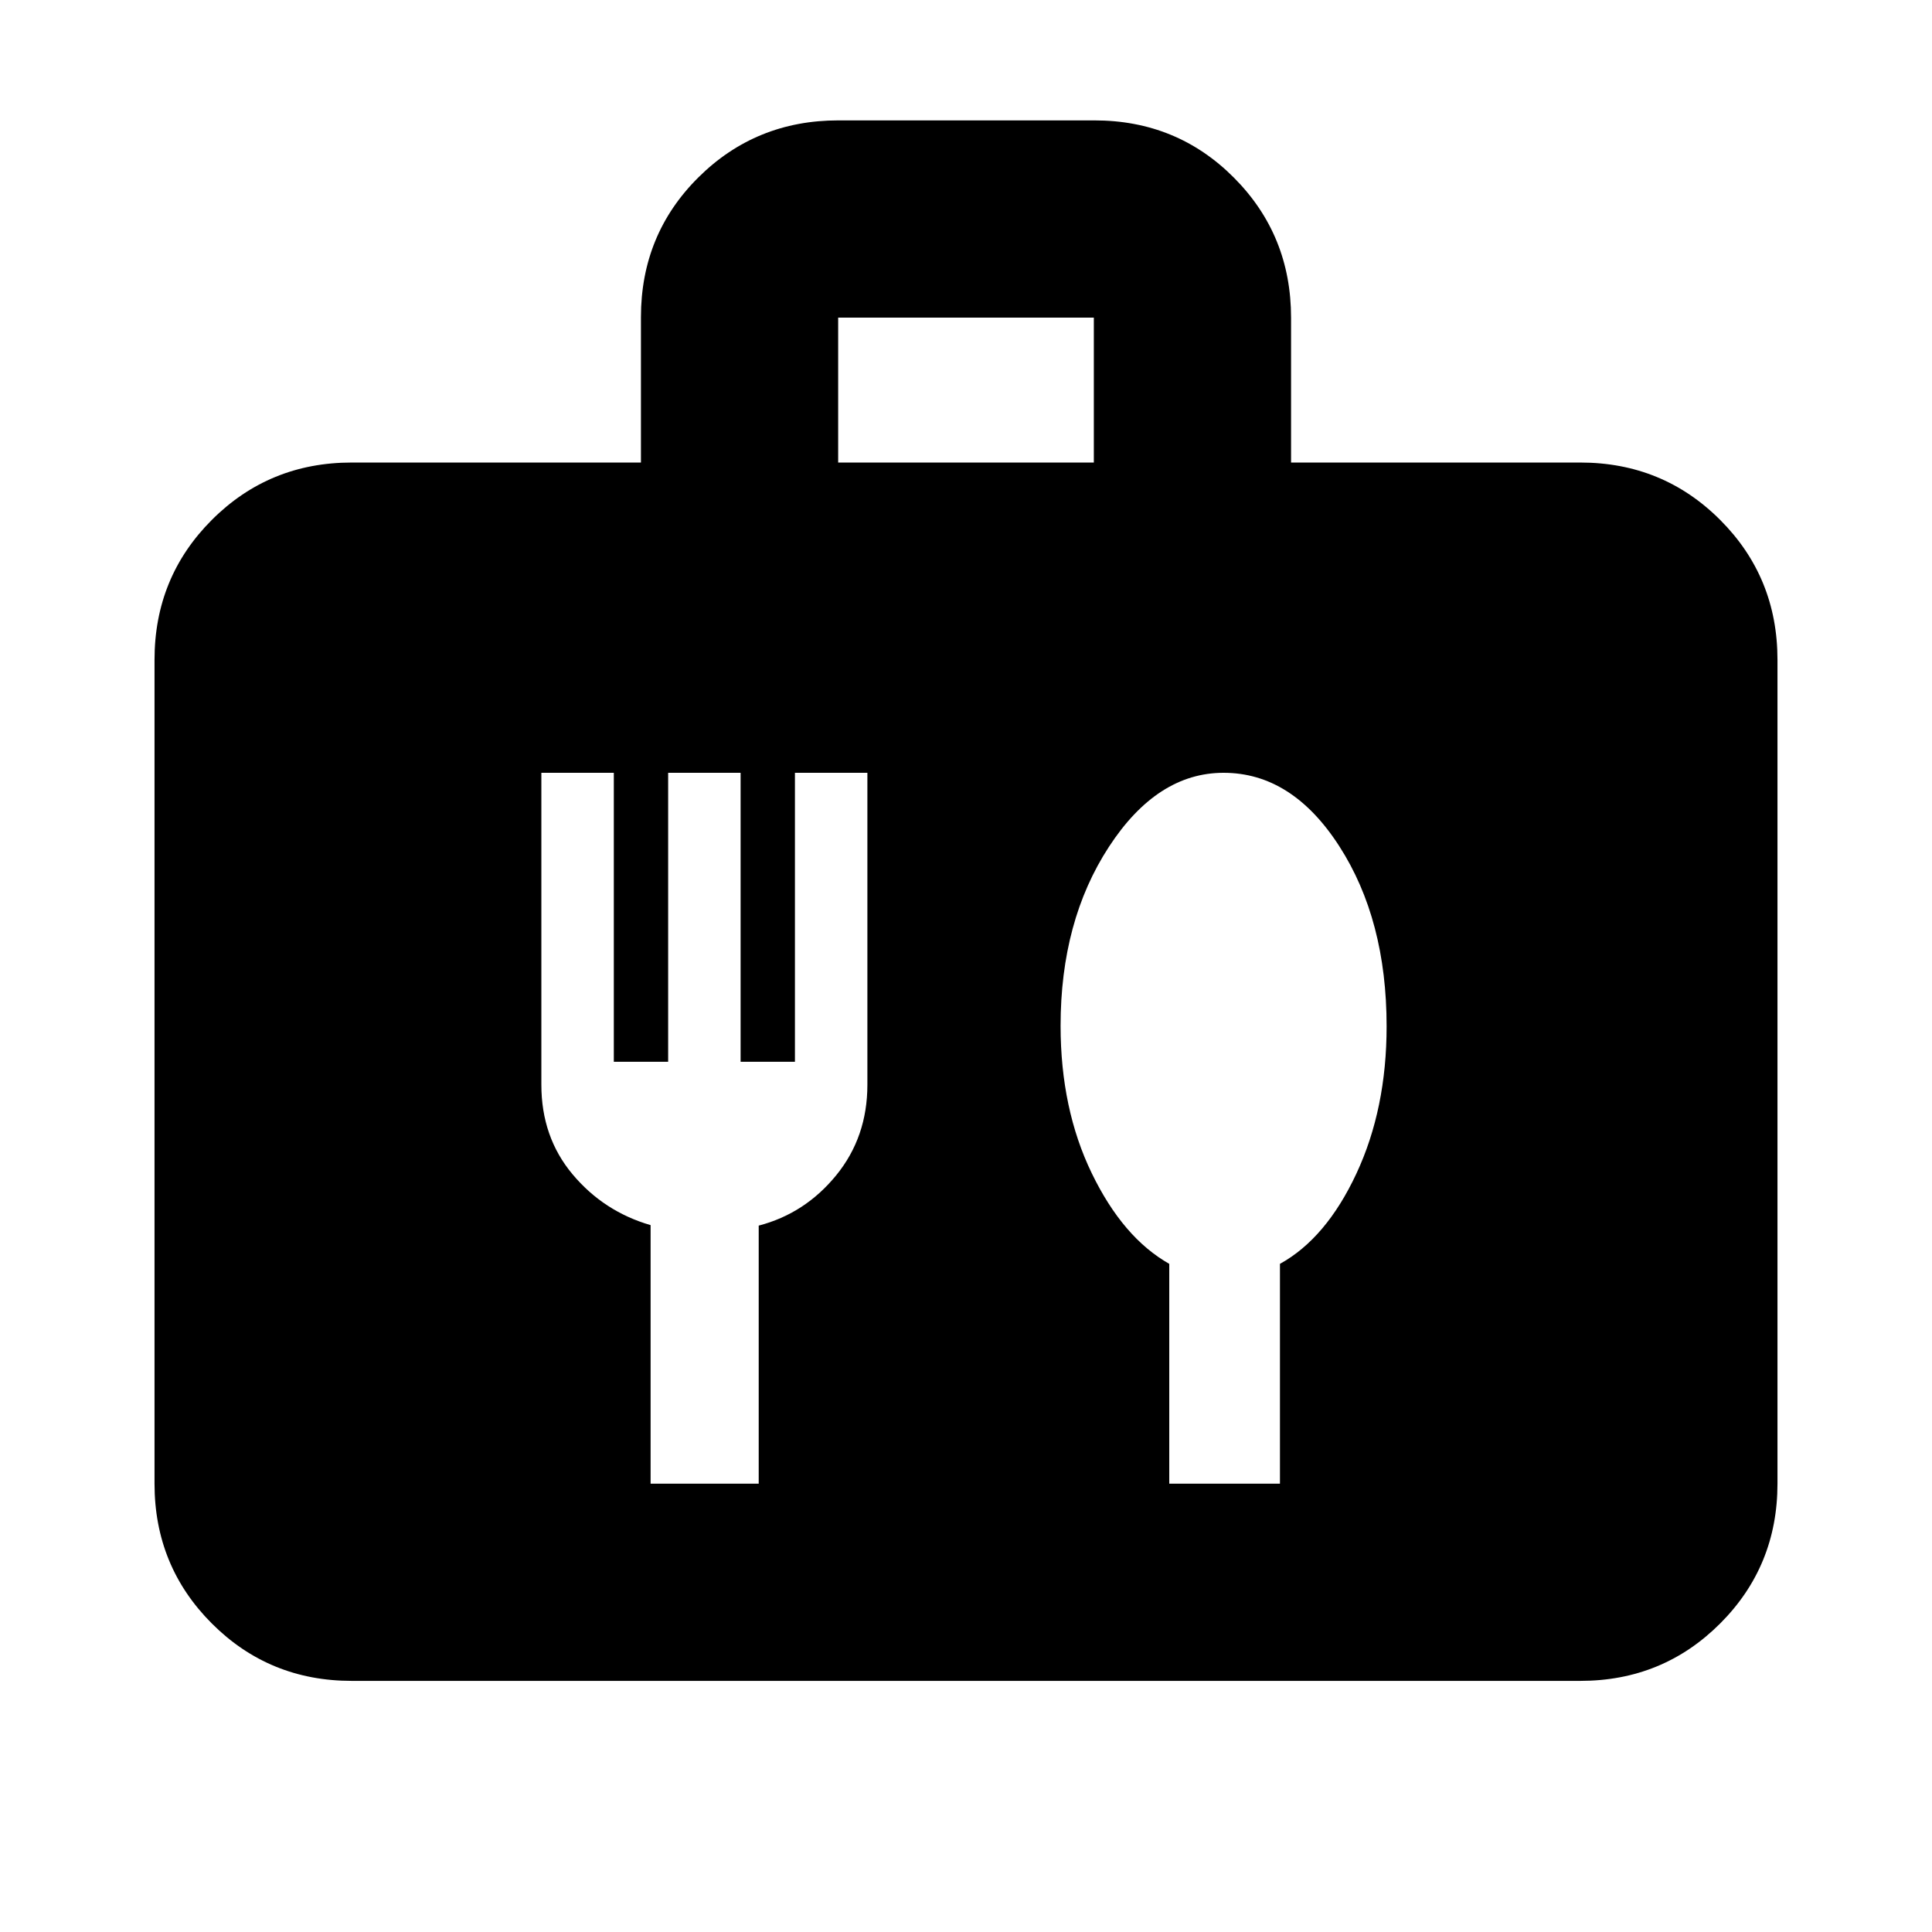 <svg xmlns="http://www.w3.org/2000/svg" height="20" viewBox="0 -960 960 960" width="20"><path d="M174.78-124.78q-41 0-69.5-28.5t-28.5-69.5v-409.39q0-41.01 28.5-69.51 28.5-28.49 69.5-28.49h143.7v-72.22q0-41.09 28.52-69.44 28.53-28.35 69.57-28.35h127.22q41.04 0 69.38 28.5 28.35 28.5 28.35 69.51v72h143.7q41 0 69.5 28.49 28.5 28.5 28.5 69.51v409.39q0 41-28.5 69.5t-69.5 28.5H174.78Zm241.7-605.39h127.04v-72H416.48v72ZM377-222.78V-351q23-6 38.5-25t15.5-45v-155h-36v143.59h-27V-576h-36v143.59h-27V-576h-36v155q0 26 15.5 44.5t38.78 25.26v128.46H377Zm259 0V-332q22.97-12.68 37.98-44.84Q689-409 689-450q0-53-23.5-89.5T608-576q-33 0-57 36.81t-24 88.89q0 41.3 15.5 73.3t38.5 45v109.22h55Z"/></svg>